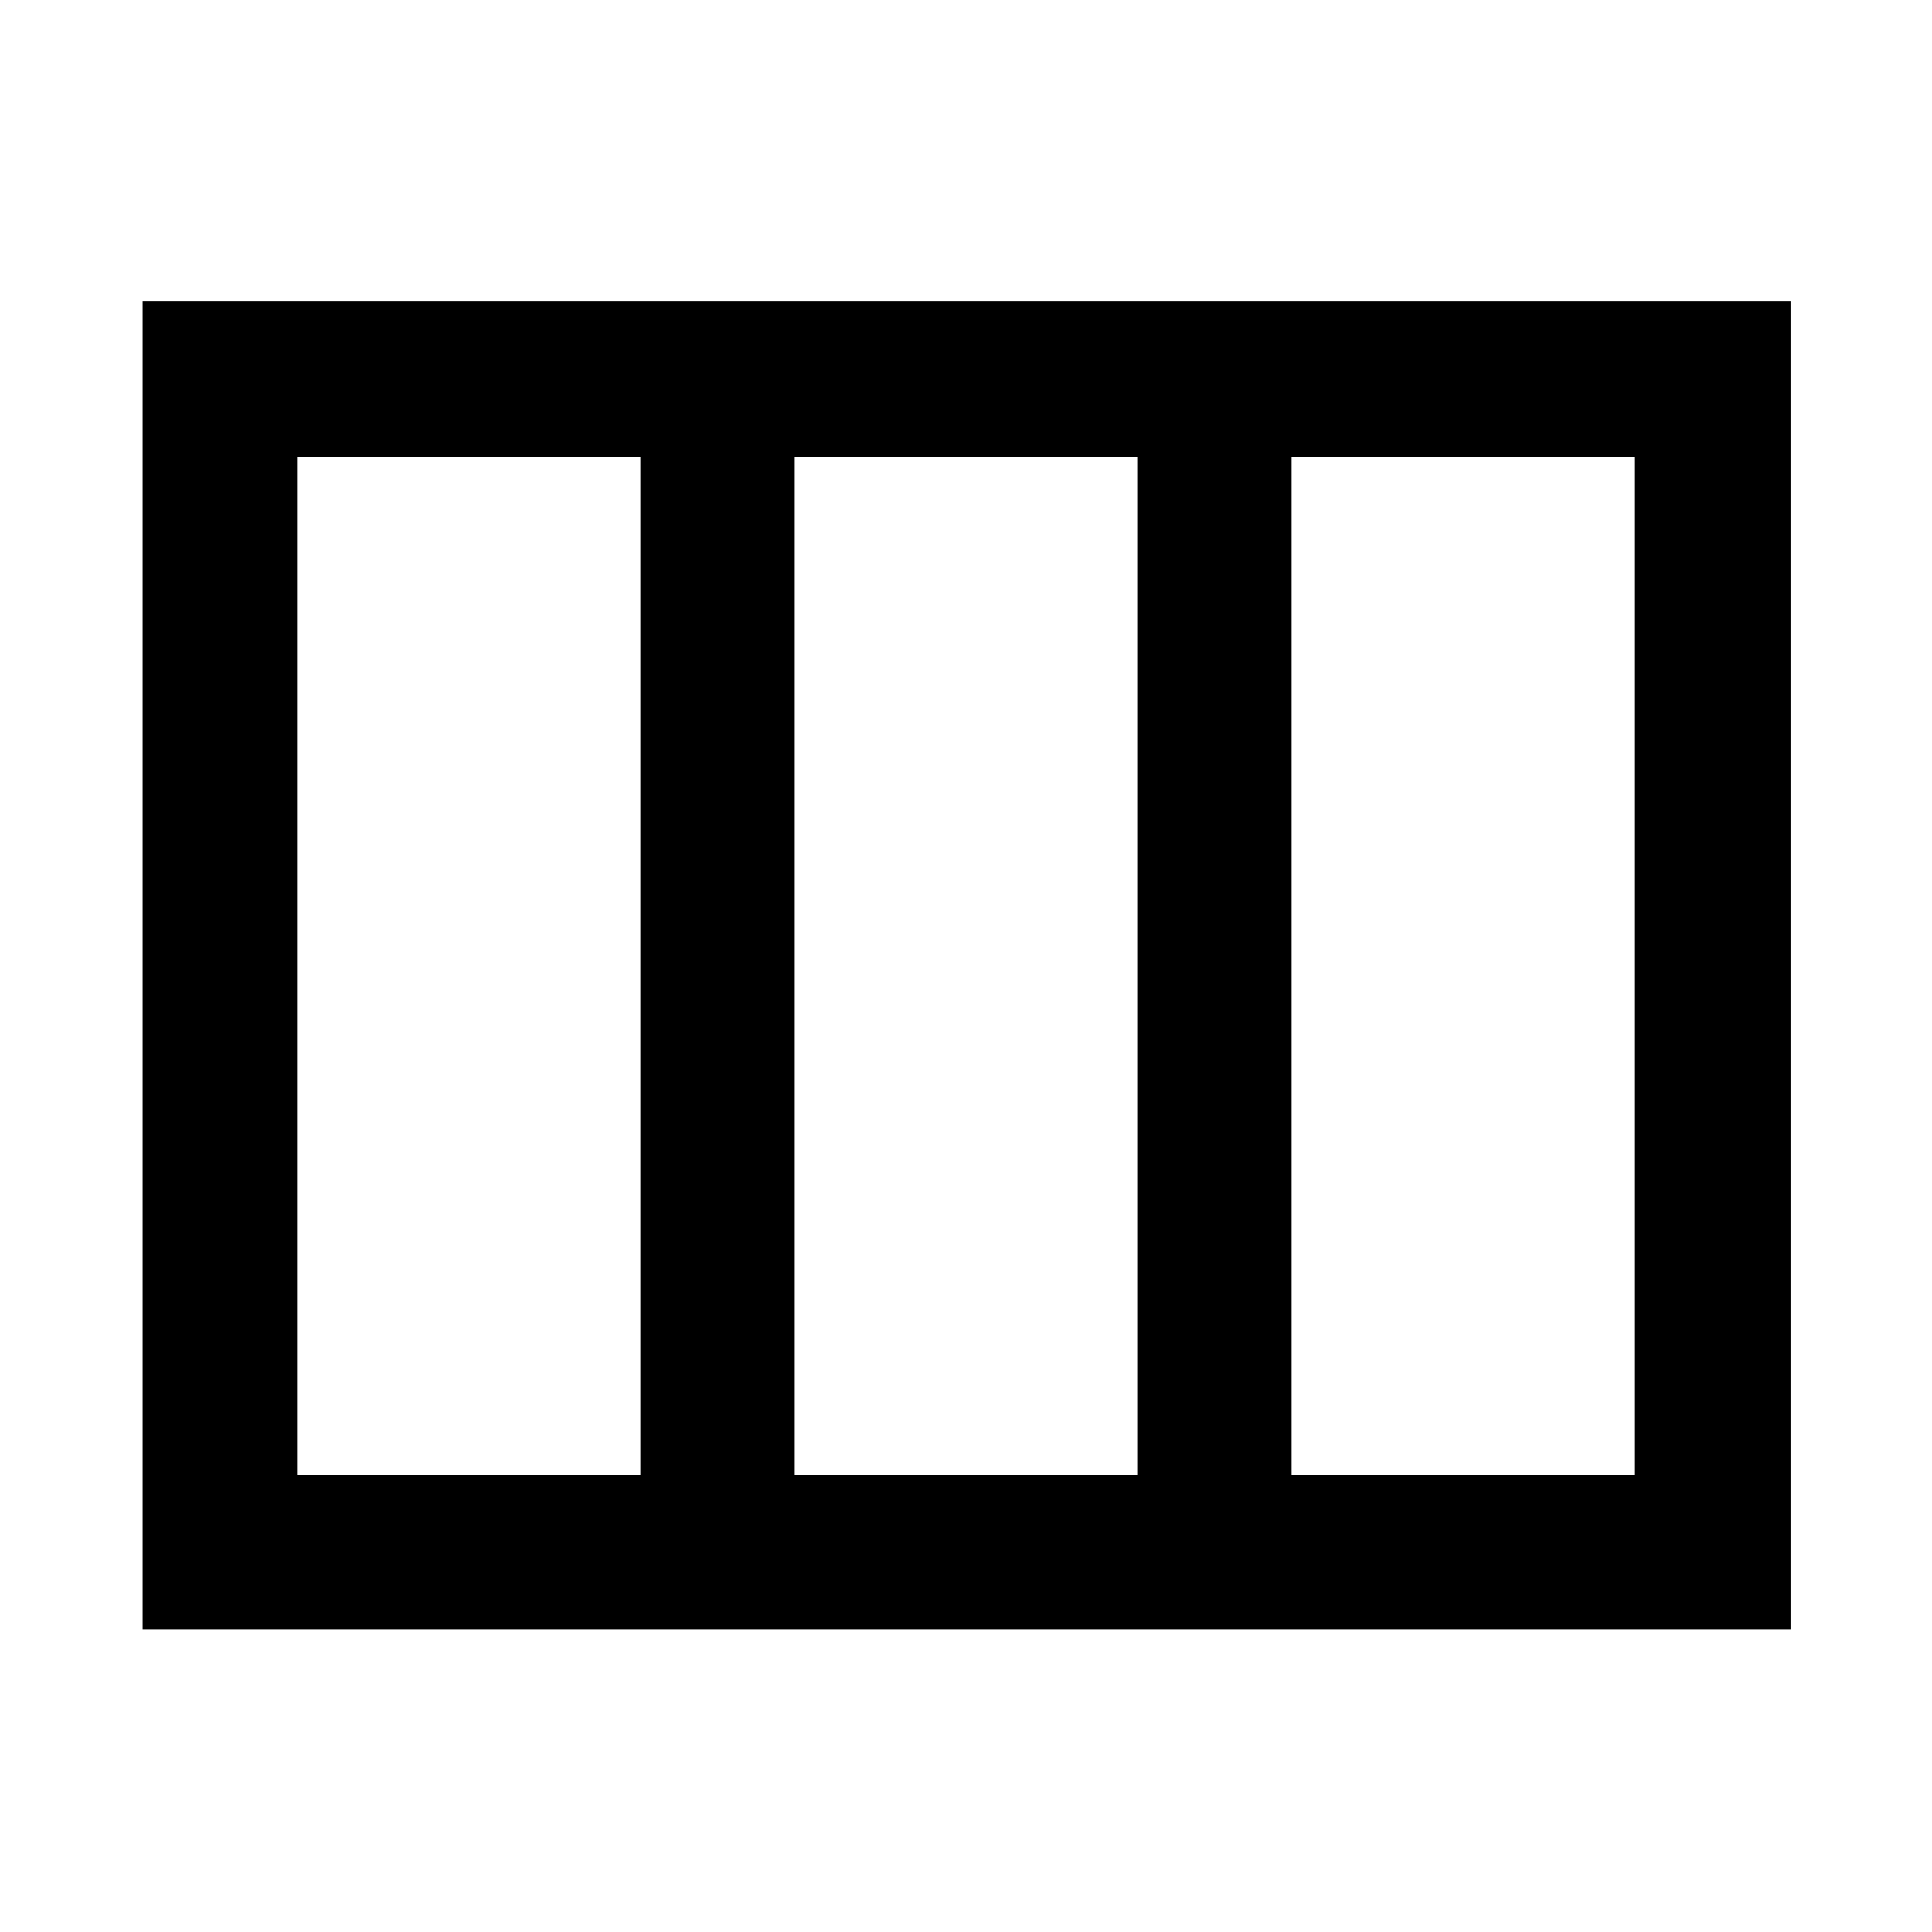 <svg xmlns="http://www.w3.org/2000/svg" height="48" viewBox="0 -960 960 960" width="48"><path d="M70.87-150.37V-810.2H889.7v659.83H70.87Zm76.72-76.72H318.2v-505.82H147.59v505.82Zm247.32 0h170.18v-505.82H394.91v505.82Zm246.89 0h170.61v-505.82H641.8v505.82ZM394.91-732.91v505.82-505.82Z"/></svg>